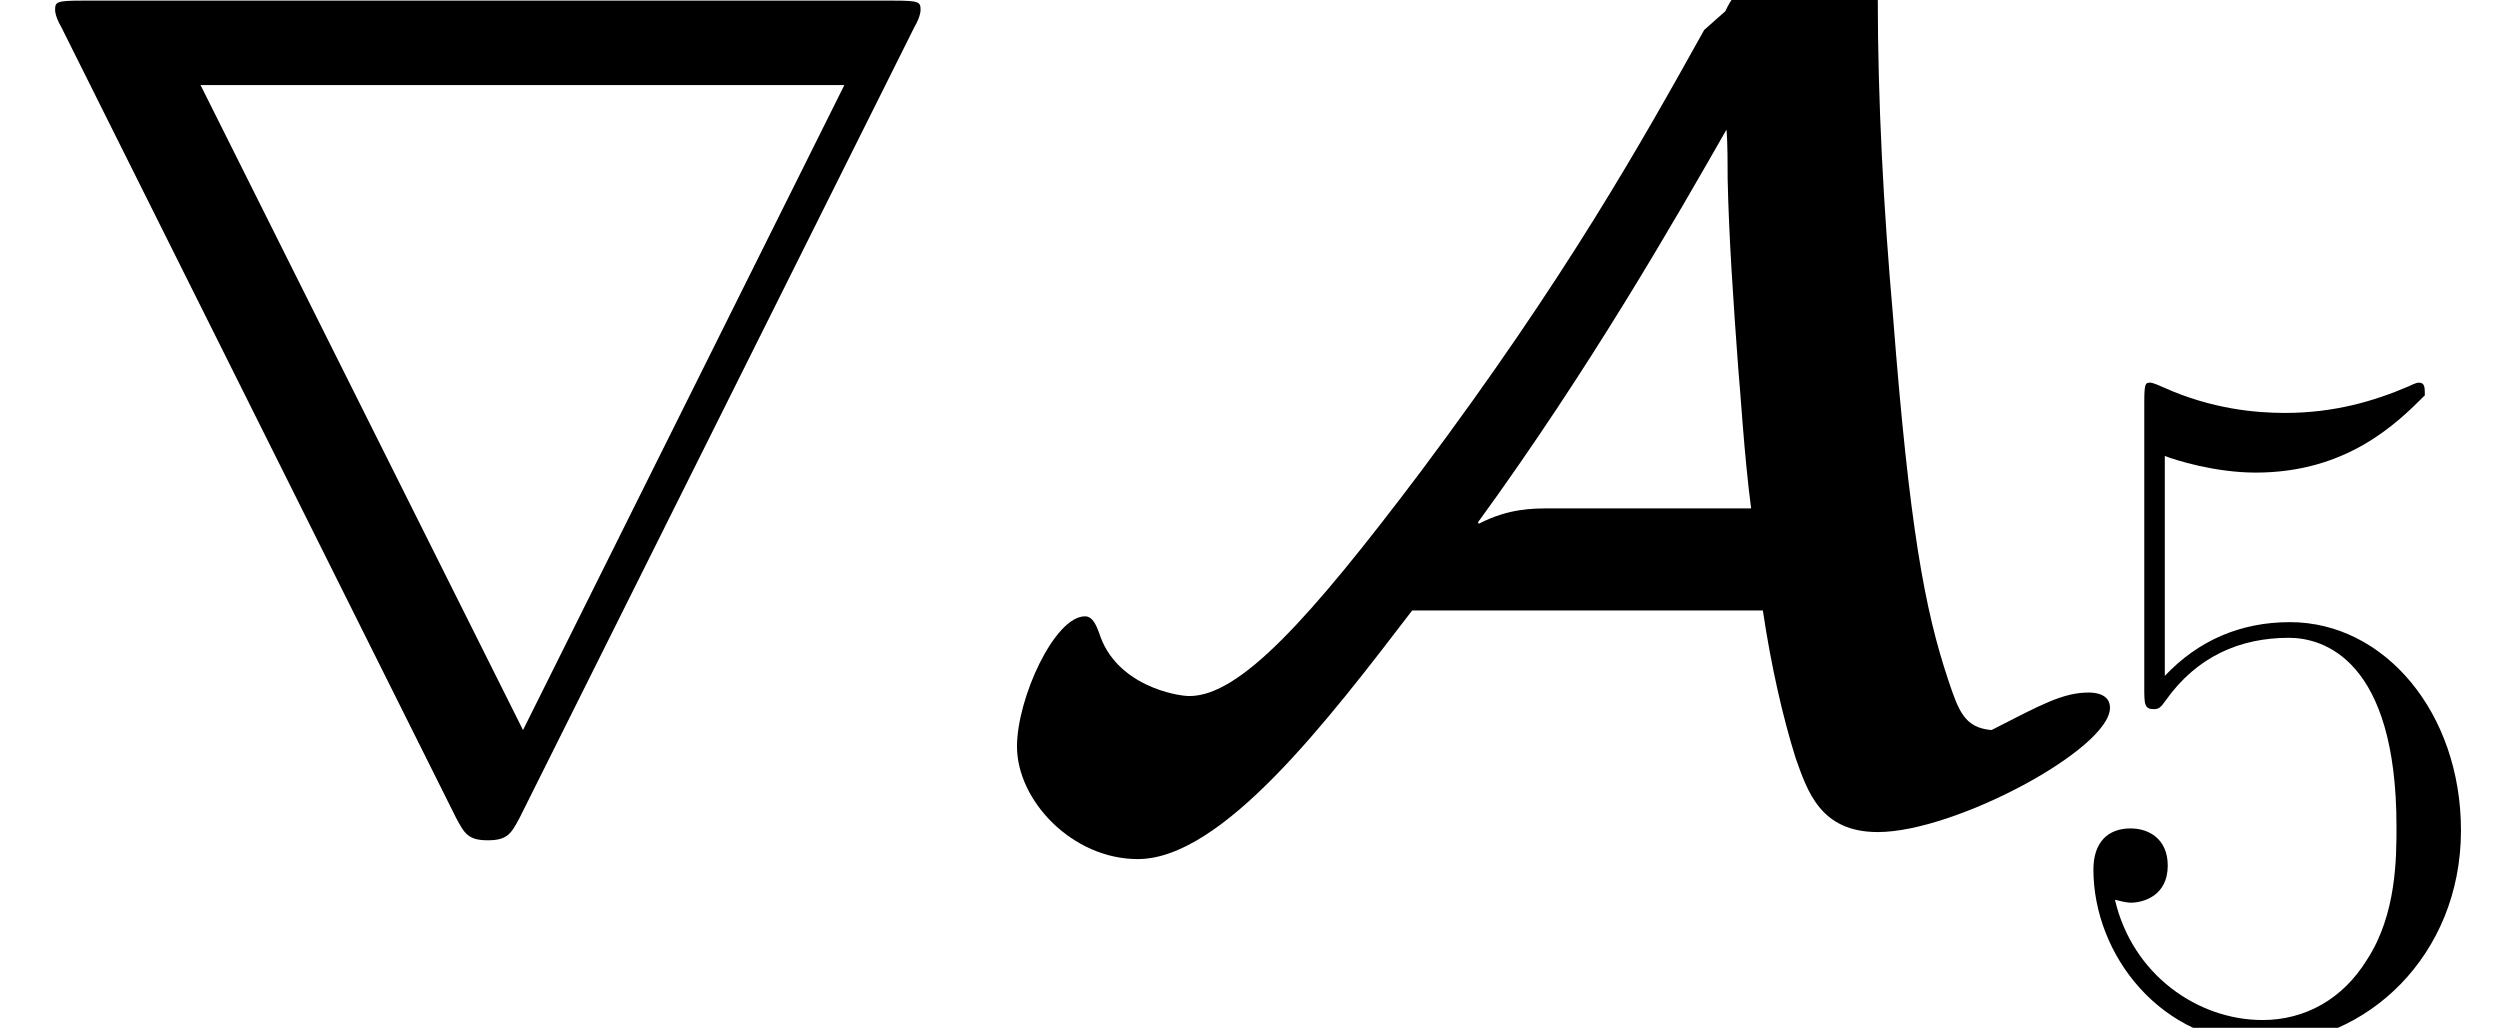 <?xml version='1.0' encoding='UTF-8'?>
<!-- This file was generated by dvisvgm 1.15.1 -->
<svg height='24.549pt' version='1.1' viewBox='-0.239 -0.228 59.711 24.549' width='59.711pt' xmlns='http://www.w3.org/2000/svg' xmlns:xlink='http://www.w3.org/1999/xlink'>
<defs>
<path d='M16.682 -4.04C16.855 -2.875 17.103 -1.785 17.376 -0.917C17.624 -0.223 17.896 0.644 19.111 0.644C20.747 0.644 24.019 -1.115 24.019 -1.983C24.019 -2.256 23.746 -2.305 23.573 -2.305C23.027 -2.305 22.581 -2.057 21.515 -1.512C20.945 -1.562 20.821 -1.909 20.598 -2.578C20.102 -4.065 19.78 -5.8 19.433 -10.262C19.235 -12.518 19.111 -14.773 19.111 -17.029V-17.747C19.111 -18.194 19.111 -18.466 18.714 -18.466C17.971 -18.466 16.36 -17.747 15.889 -16.706L15.442 -16.31C14.129 -13.955 12.542 -11.105 9.444 -6.965C7.089 -3.842 5.627 -2.231 4.561 -2.231C4.288 -2.231 2.999 -2.454 2.652 -3.569C2.603 -3.693 2.528 -3.916 2.355 -3.916C1.71 -3.916 0.917 -2.181 0.917 -1.165C0.917 -0.025 2.082 1.215 3.47 1.215C5.255 1.215 7.486 -1.71 9.27 -4.04H16.682ZM12.17 -6.197C11.823 -6.197 11.303 -6.197 10.683 -5.875L10.658 -5.899C13.038 -9.171 14.823 -12.294 15.913 -14.203C15.938 -13.98 15.938 -13.385 15.938 -13.162C15.963 -11.947 16.062 -10.51 16.161 -9.171C16.211 -8.651 16.285 -7.337 16.434 -6.197H12.17Z' id='g0-65'/>
<path d='M19.334 -16.384C19.384 -16.459 19.458 -16.632 19.458 -16.731C19.458 -16.905 19.433 -16.93 18.863 -16.93H1.76C1.19 -16.93 1.165 -16.905 1.165 -16.731C1.165 -16.632 1.239 -16.459 1.289 -16.384L9.642 0.347C9.816 0.669 9.89 0.818 10.311 0.818S10.807 0.669 10.981 0.347L19.334 -16.384ZM4.239 -15.145H17.847L11.055 -1.512L4.239 -15.145Z' id='g1-114'/>
<path d='M2.356 -12.088C2.562 -12.005 3.409 -11.736 4.277 -11.736C6.199 -11.736 7.253 -12.769 7.852 -13.369C7.852 -13.534 7.852 -13.637 7.728 -13.637C7.707 -13.637 7.666 -13.637 7.5 -13.555C6.777 -13.245 5.93 -12.997 4.897 -12.997C4.277 -12.997 3.347 -13.079 2.335 -13.534C2.108 -13.637 2.066 -13.637 2.046 -13.637C1.942 -13.637 1.922 -13.617 1.922 -13.203V-7.211C1.922 -6.839 1.922 -6.736 2.128 -6.736C2.232 -6.736 2.273 -6.777 2.376 -6.922C3.037 -7.852 3.947 -8.244 4.98 -8.244C5.703 -8.244 7.253 -7.79 7.253 -4.256C7.253 -3.595 7.253 -2.397 6.633 -1.446C6.116 -0.599 5.31 -0.165 4.422 -0.165C3.058 -0.165 1.674 -1.116 1.302 -2.707C1.384 -2.686 1.55 -2.645 1.632 -2.645C1.901 -2.645 2.418 -2.789 2.418 -3.43C2.418 -3.988 2.025 -4.215 1.632 -4.215C1.157 -4.215 0.847 -3.926 0.847 -3.347C0.847 -1.55 2.273 0.331 4.463 0.331C6.591 0.331 8.616 -1.508 8.616 -4.174C8.616 -6.653 7.005 -8.575 5 -8.575C3.947 -8.575 3.058 -8.182 2.356 -7.439V-12.088Z' id='g2-53'/>
</defs>
<g id='page1' transform='matrix(1.13 0 0 1.13 -63.986 -61.092)'>
<use x='56.413' xlink:href='#g1-114' y='70.805'/>
<use x='76.992' xlink:href='#g0-65' y='70.805'/>
<use x='99.814' xlink:href='#g2-53' y='75.587'/>
</g>
</svg>

